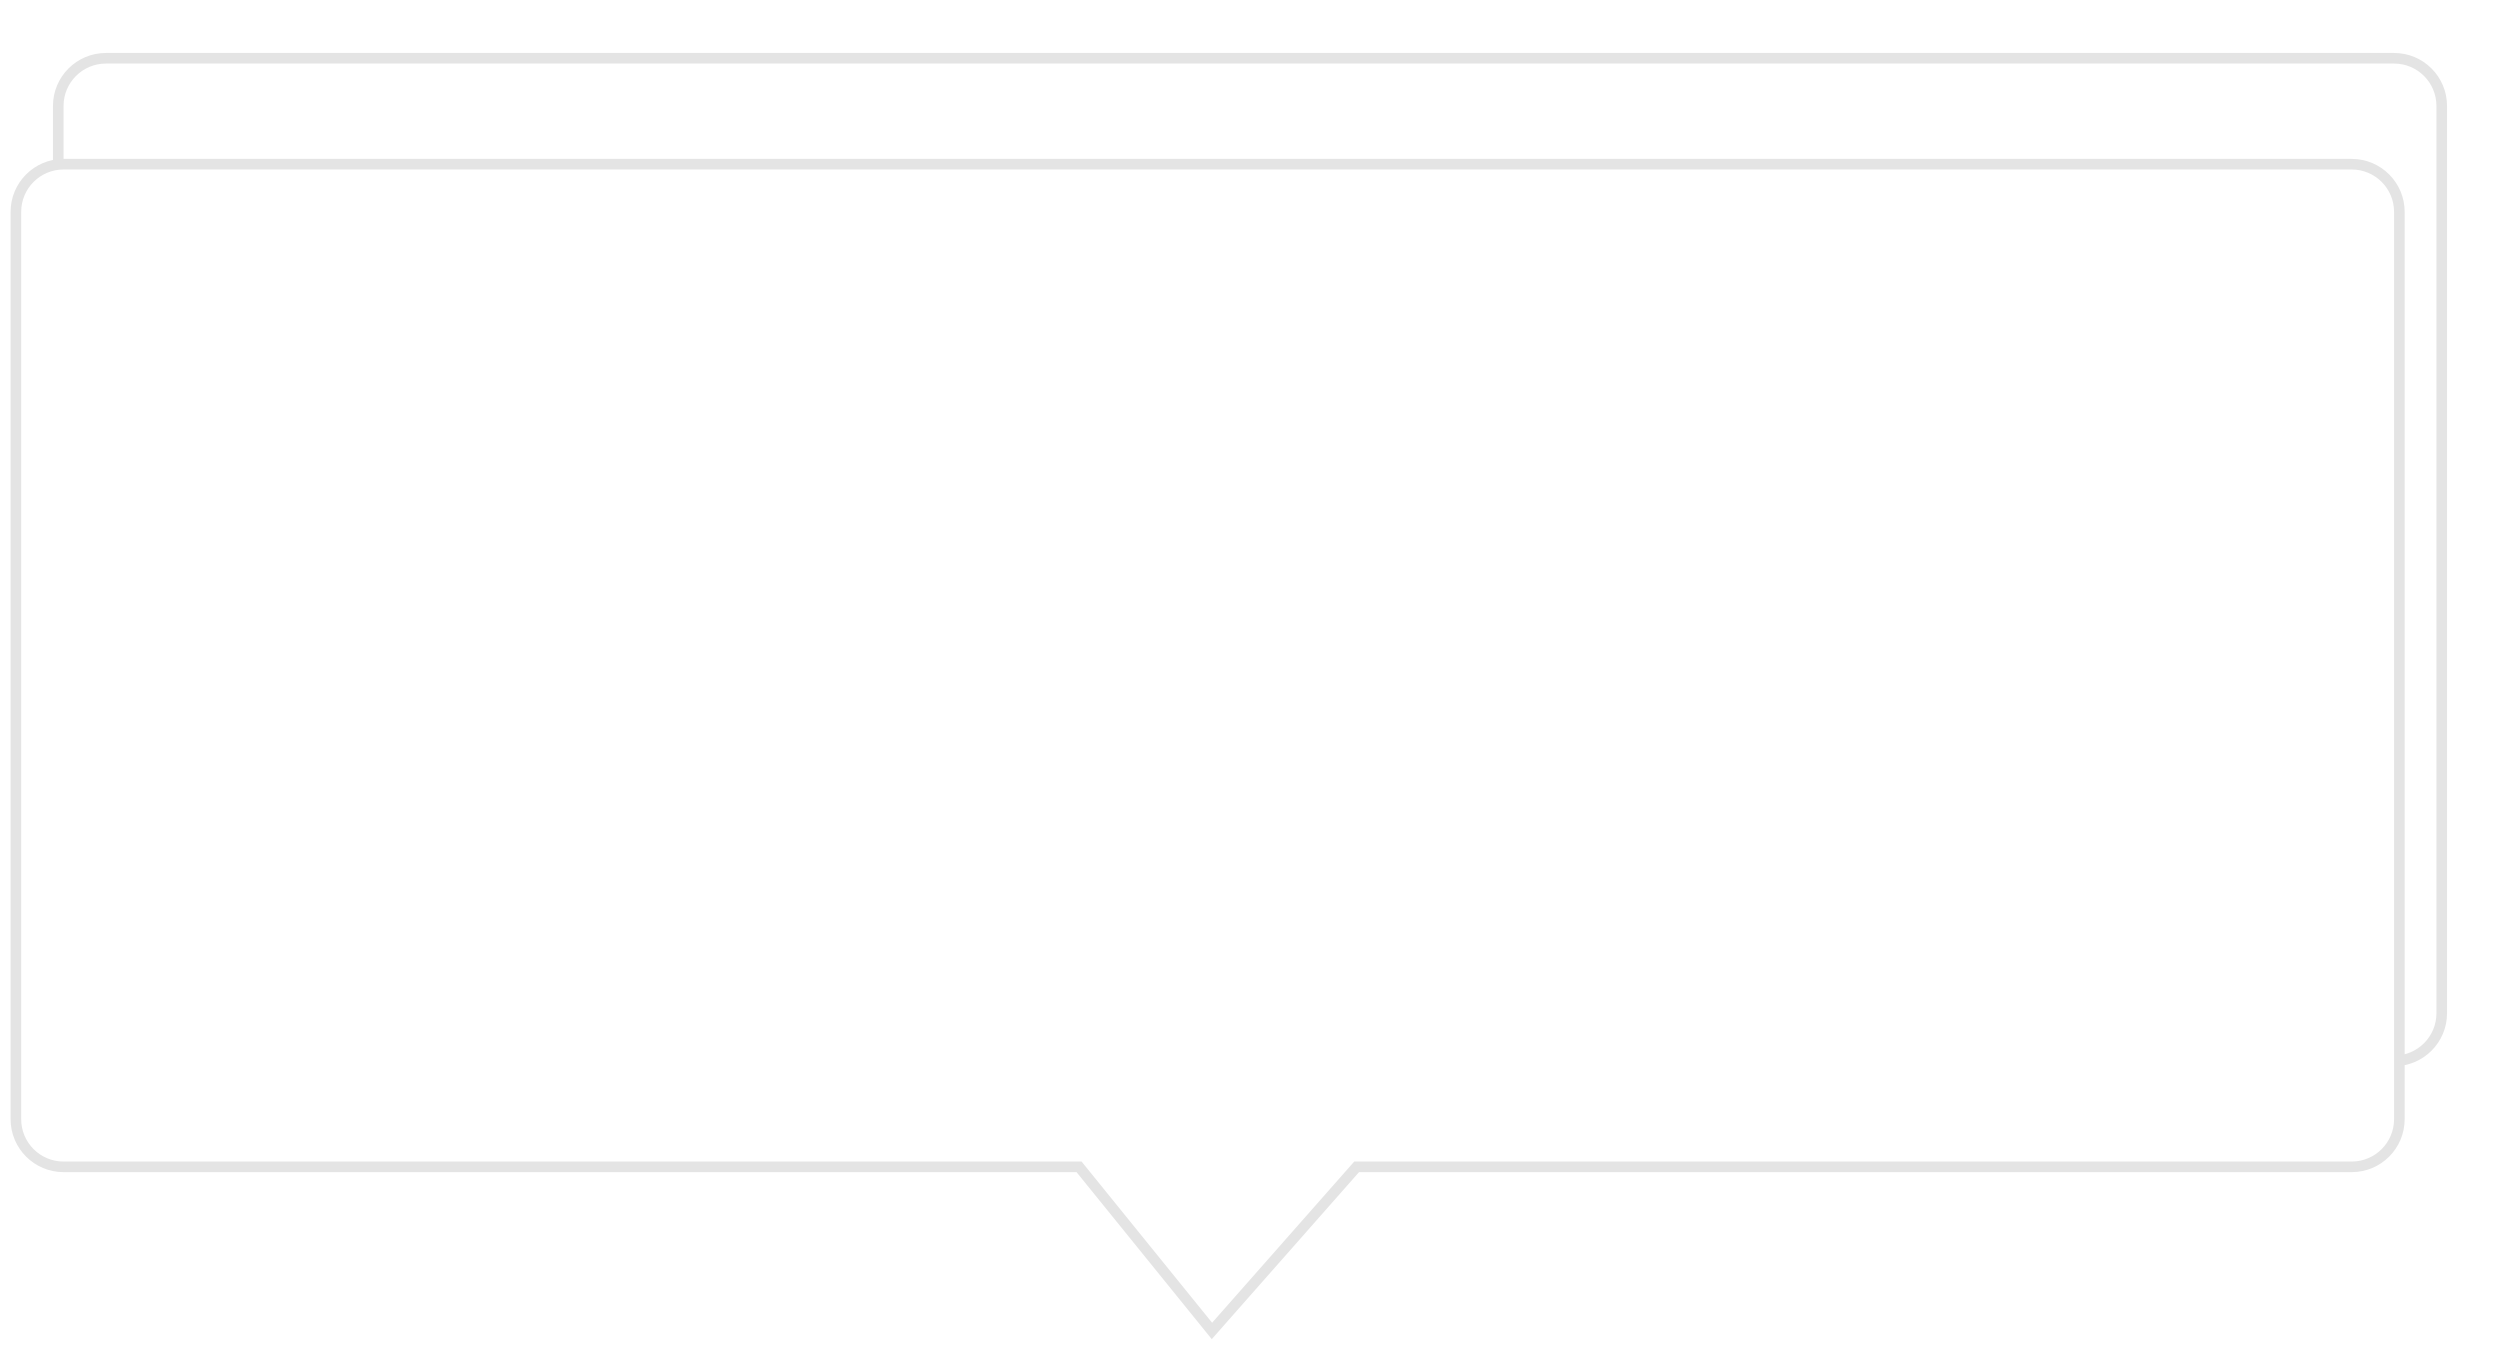 ﻿<?xml version="1.0" encoding="utf-8"?>
<svg version="1.1" xmlns:xlink="http://www.w3.org/1999/xlink" width="236px" height="127px" xmlns="http://www.w3.org/2000/svg">
  <defs>
    <filter x="17px" y="-3px" width="236px" height="127px" filterUnits="userSpaceOnUse" id="filter990">
      <feOffset dx="4" dy="-10" in="SourceAlpha" result="shadowOffsetInner" />
      <feGaussianBlur stdDeviation="2.5" in="shadowOffsetInner" result="shadowGaussian" />
      <feComposite in2="shadowGaussian" operator="atop" in="SourceAlpha" result="shadowComposite" />
      <feColorMatrix type="matrix" values="0 0 0 0 0.6  0 0 0 0 0.6  0 0 0 0 0.6  0 0 0 0.349 0  " in="shadowComposite" />
    </filter>
    <g id="widget991">
      <path d="M 18.5 102.65  C 18.5 102.65  18.5 17  18.5 17  C 18.5 14.515  20.515 12.5  23 12.5  C 23 12.5  239 12.5  239 12.5  C 241.485 12.5  243.5 14.515  243.5 17  C 243.5 17  243.5 102.65  243.5 102.65  C 243.5 105.136  241.485 107.15  239 107.15  C 239 107.15  145.065 107.15  145.065 107.15  C 145.065 107.15  131.406 122.641  131.406 122.641  C 131.406 122.641  118.863 107.15  118.863 107.15  C 118.863 107.15  23 107.15  23 107.15  C 20.515 107.15  18.5 105.136  18.5 102.65  Z " fill-rule="nonzero" fill="#ffffff" stroke="none" />
      <path d="M 18 102.65  C 18 102.65  18 17  18 17  C 18 14.239  20.239 12  23 12  C 23 12  239 12  239 12  C 241.761 12  244 14.239  244 17  C 244 17  244 102.65  244 102.65  C 244 105.412  241.761 107.65  239 107.65  C 239 107.65  145.291 107.65  145.291 107.65  C 145.291 107.65  131.39 123.416  131.39 123.416  C 131.39 123.416  118.624 107.65  118.624 107.65  C 118.624 107.65  23 107.65  23 107.65  C 20.239 107.65  18 105.412  18 102.65  Z M 19 102.65  C 19 104.859  20.791 106.65  23 106.65  C 23 106.65  119.101 106.65  119.101 106.65  C 119.101 106.65  131.423 121.867  131.423 121.867  C 131.423 121.867  144.839 106.65  144.839 106.65  C 144.839 106.65  239 106.65  239 106.65  C 241.209 106.65  243 104.859  243 102.65  C 243 102.65  243 17  243 17  C 243 14.791  241.209 13  239 13  C 239 13  23 13  23 13  C 20.791 13  19 14.791  19 17  C 19 17  19 102.65  19 102.65  Z " fill-rule="nonzero" fill="#e4e4e4" stroke="none" />
    </g>
  </defs>
  <g transform="matrix(1 0 0 1 -17 3 )">
    <use xlink:href="#widget991" filter="url(#filter990)" />
    <use xlink:href="#widget991" />
  </g>
</svg>